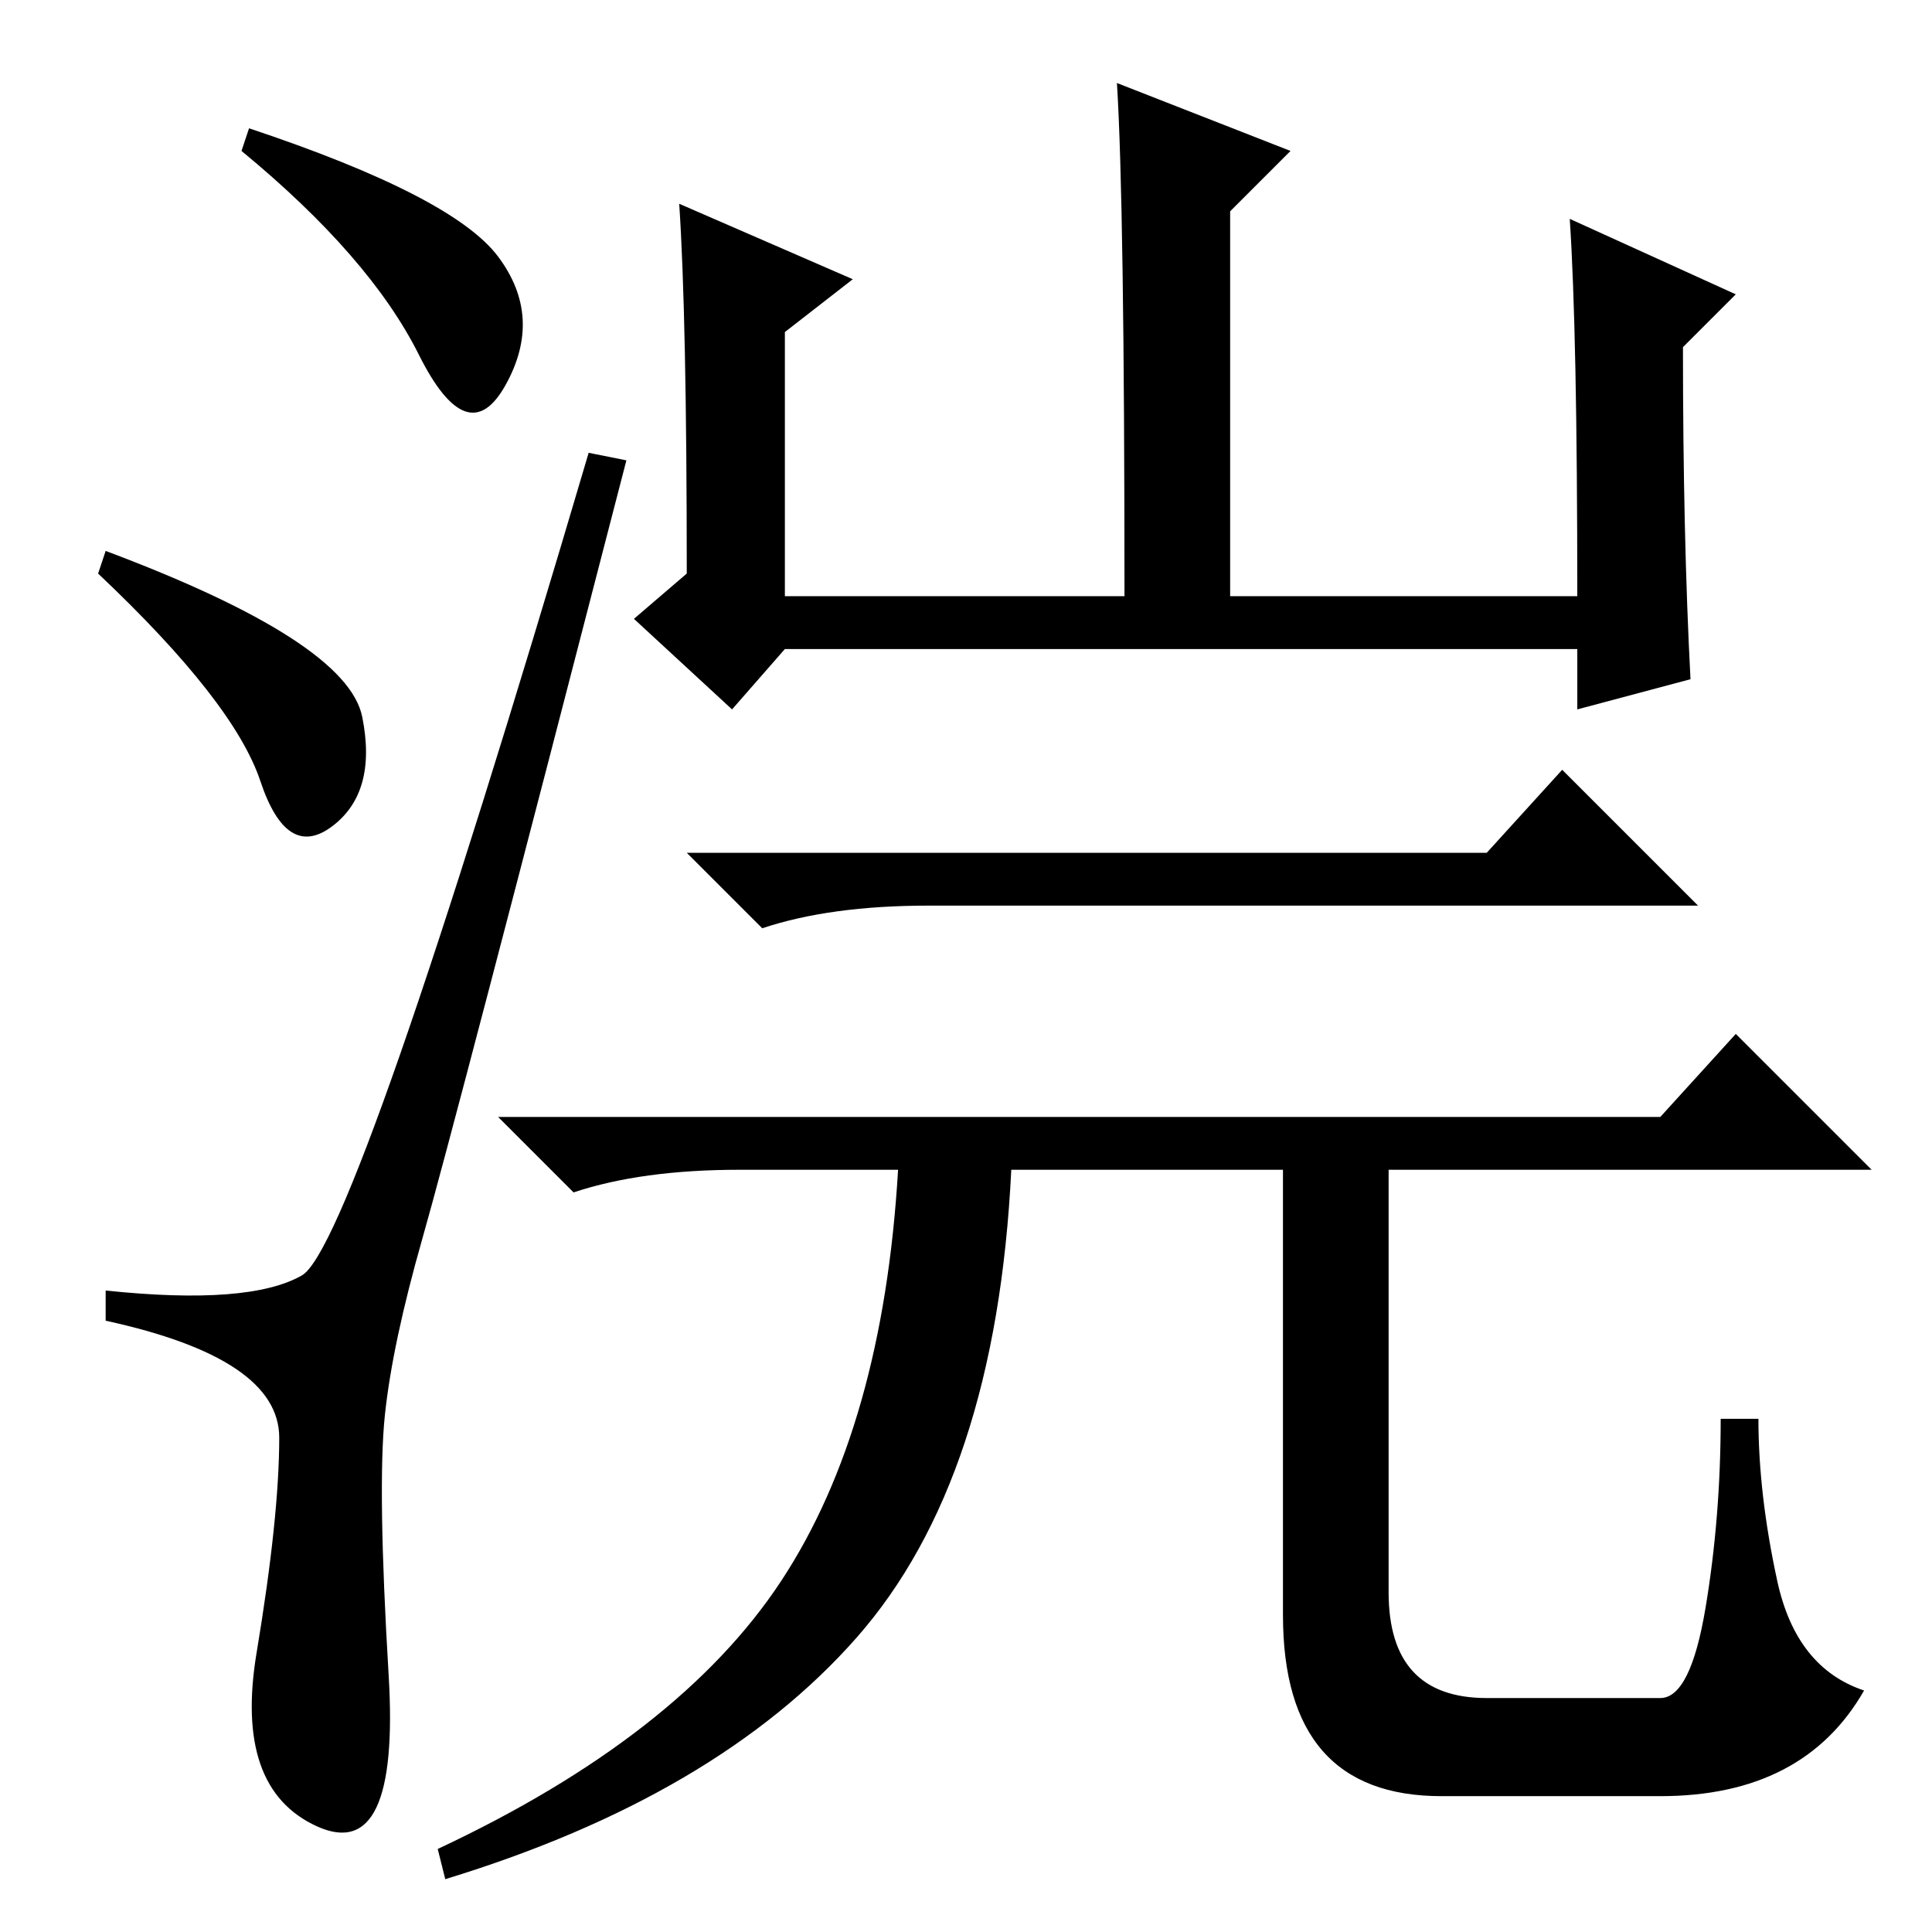 <?xml version="1.0" standalone="no"?>
<!DOCTYPE svg PUBLIC "-//W3C//DTD SVG 1.1//EN" "http://www.w3.org/Graphics/SVG/1.1/DTD/svg11.dtd" >
<svg xmlns="http://www.w3.org/2000/svg" xmlns:xlink="http://www.w3.org/1999/xlink" version="1.1" viewBox="0 -36 256 256">
  <g transform="matrix(1 0 0 -1 0 220)">
   <path fill="currentColor"
d="M66 222q6 -8 1 -17t-11.5 4t-23.5 27l1 3q27 -9 33 -17zM14 183q32 -12 34 -22t-4 -14.5t-9.5 6t-21.5 27.5zM40 87q7 4 38 109l5 -1q-23 -89 -27 -103t-5 -23.5t0.5 -34.5t-9.5 -20t-8 23t3 28.5t-23 15.5v4q19 -2 26 2zM224 166l-15 -4v8h-105l-7 -8l-13 12l7 6
q0 34 -1 49l23 -10l-9 -7v-35h45q0 52 -1 68l23 -9l-8 -8v-51h46q0 35 -1 50l22 -10l-7 -7q0 -25 1 -44zM197 143l10 11l18 -18h-102q-13 0 -22 -3l-10 10h106zM220 108l10 11l18 -18h-64v-56q0 -14 13 -14h23q4 0 6 12t2 25h5q0 -10 2.5 -21.5t11.5 -14.5q-8 -14 -27 -14
h-29q-21 0 -21 24v59h-36q-2 -41 -20.5 -62t-54.5 -32l-1 4q32 15 45.5 35.5t15.5 54.5h-21q-13 0 -22 -3l-10 10h154z" />
  </g>

</svg>
